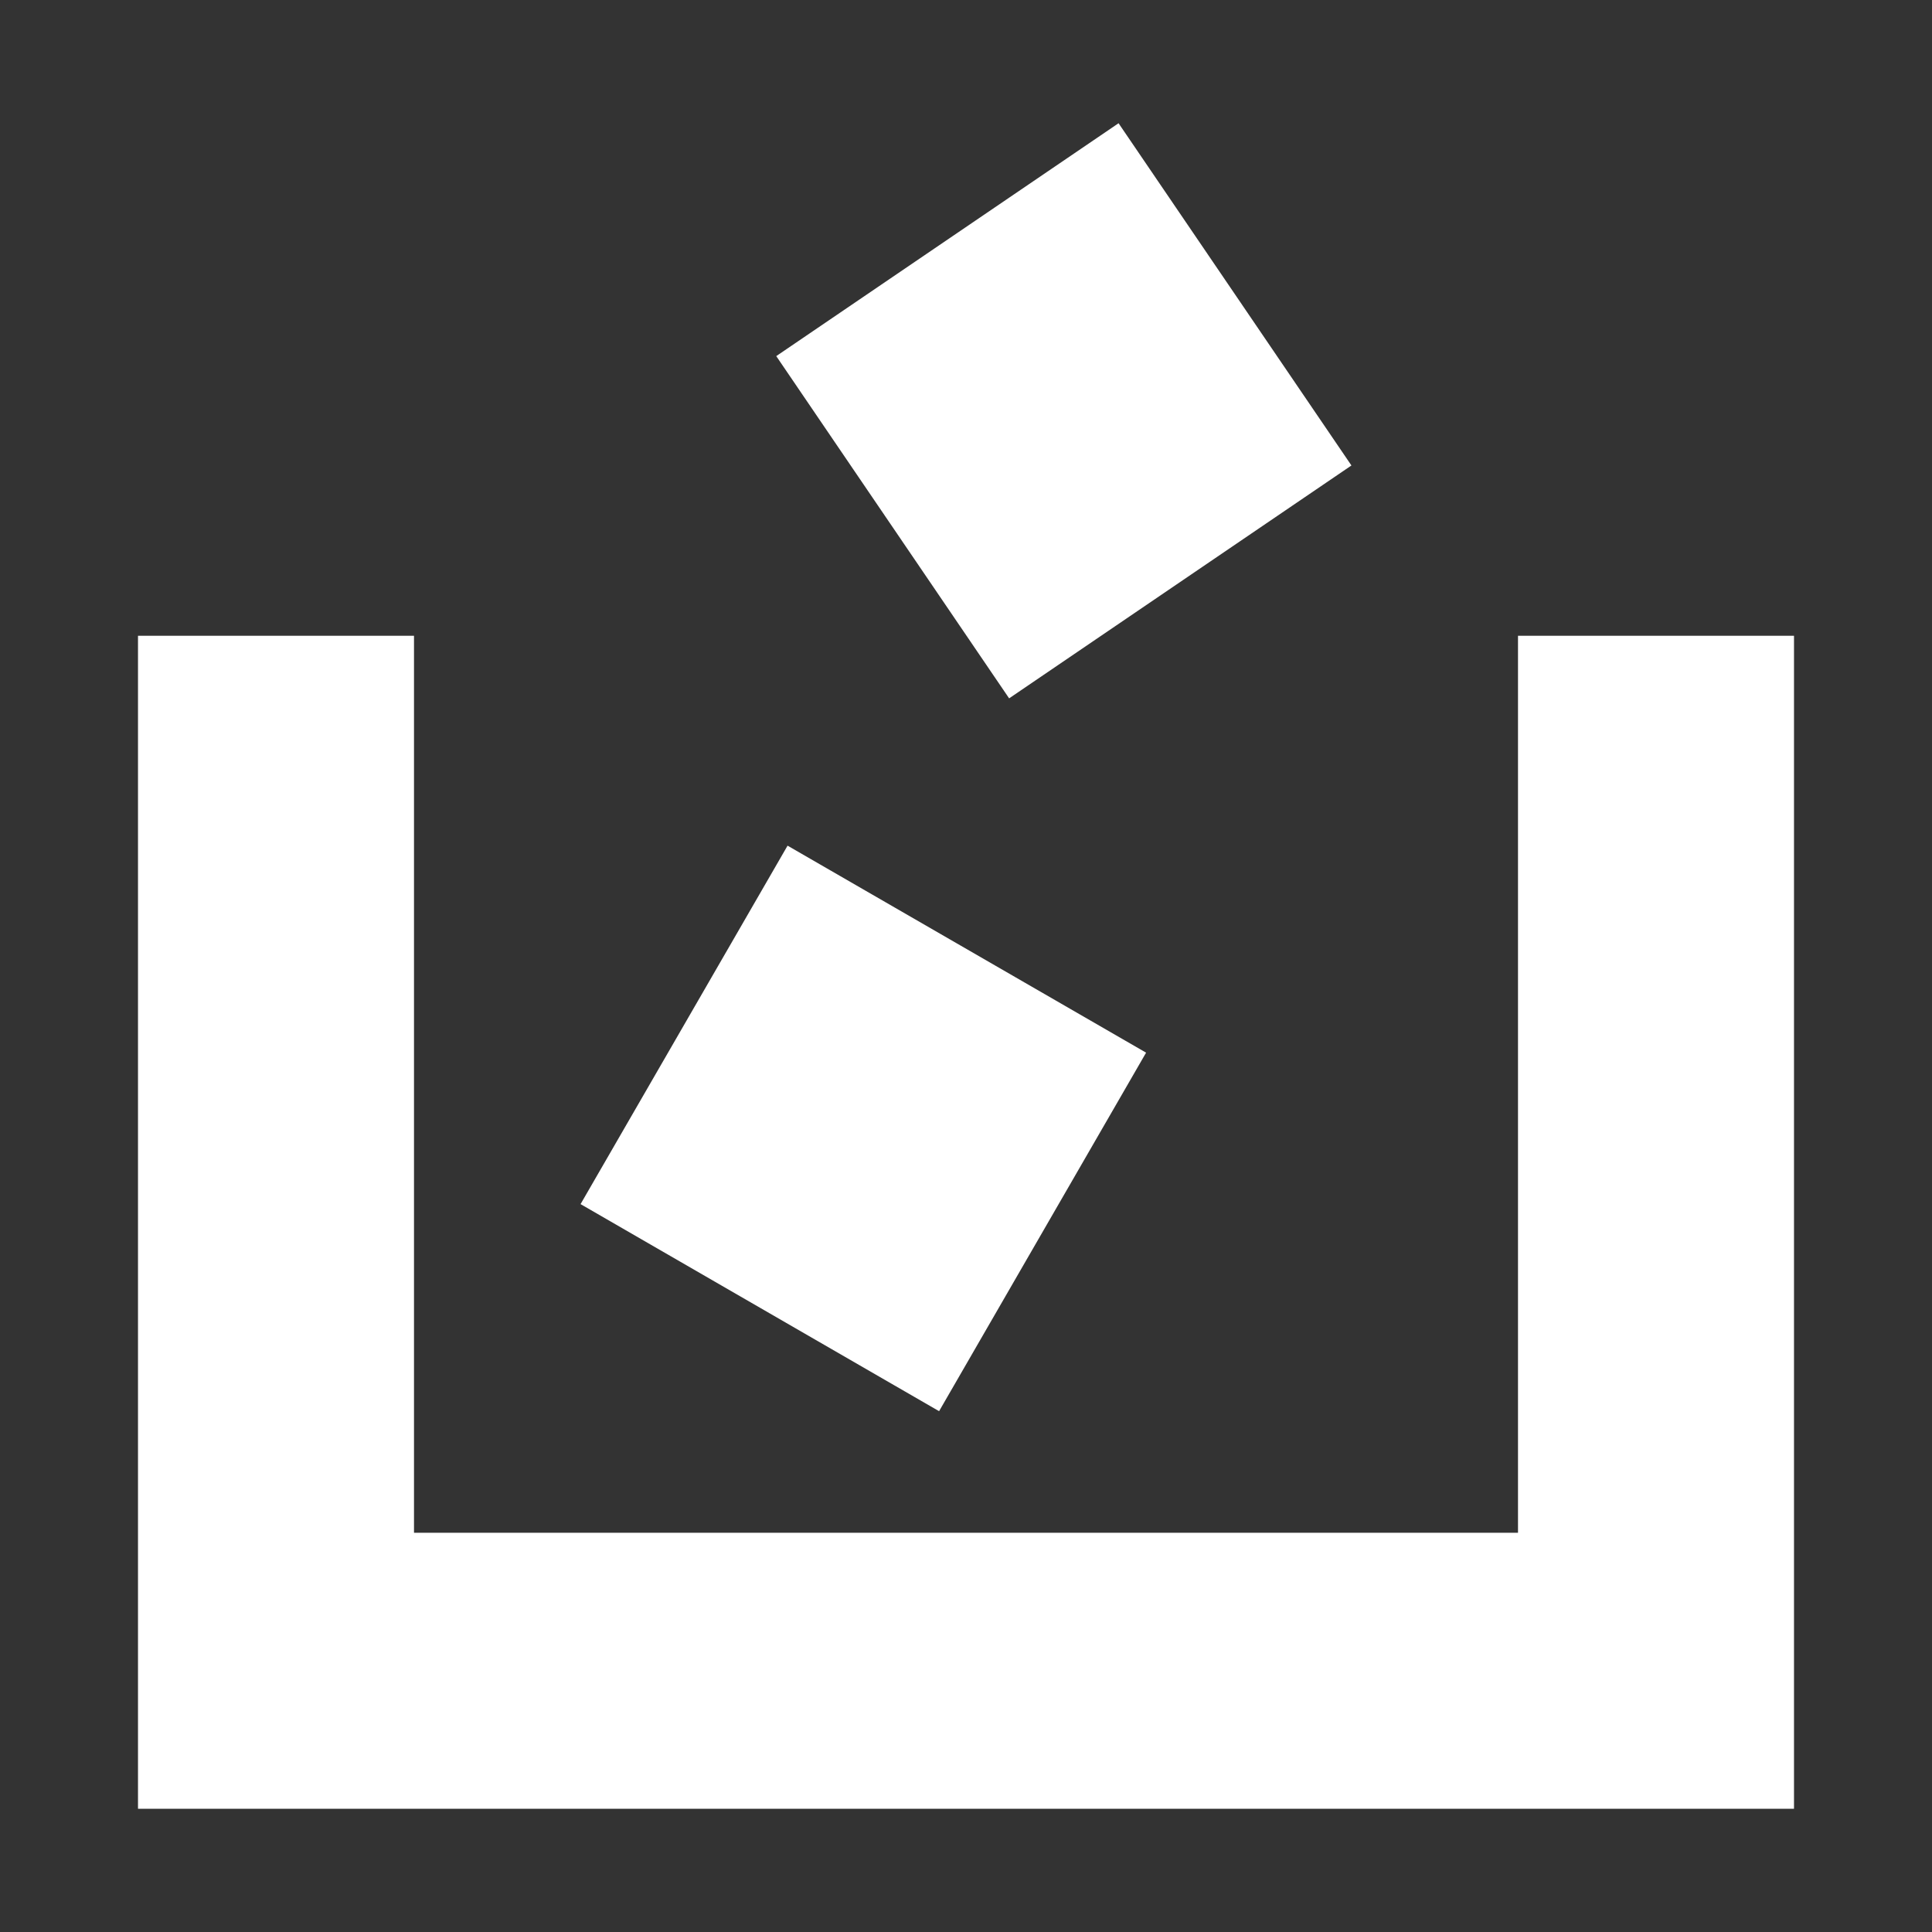 <?xml version="1.0" encoding="UTF-8"?>
<svg width="28px" height="28px" viewBox="0 0 28 28" version="1.1" xmlns="http://www.w3.org/2000/svg" xmlns:xlink="http://www.w3.org/1999/xlink">
    <rect x="0" y="0" width="28" height="28" fill="#333333" stroke="none"/>
    <title>图标/弹窗/收集</title>
    <g id="图标/弹窗/收集" stroke="none" stroke-width="1" fill="none" fill-rule="evenodd">
        <g id="编组" transform="translate(2, 1.786)" fill="#FFFFFF" fill-rule="nonzero">
            <polygon id="路径" points="20 7.428 20 20.428 4 20.428 4 7.428 0 7.428 0 24.428 24 24.428 24 7.428"></polygon>
            <path d="M6.414,15.665 L9.414,10.47 L14.61,13.47 L11.61,18.666 L6.414,15.665 Z M9.25,3.375 L14.211,0 L17.586,4.96 L12.625,8.335 L9.25,3.375 Z" id="形状"></path>
        </g>
    </g>
</svg>